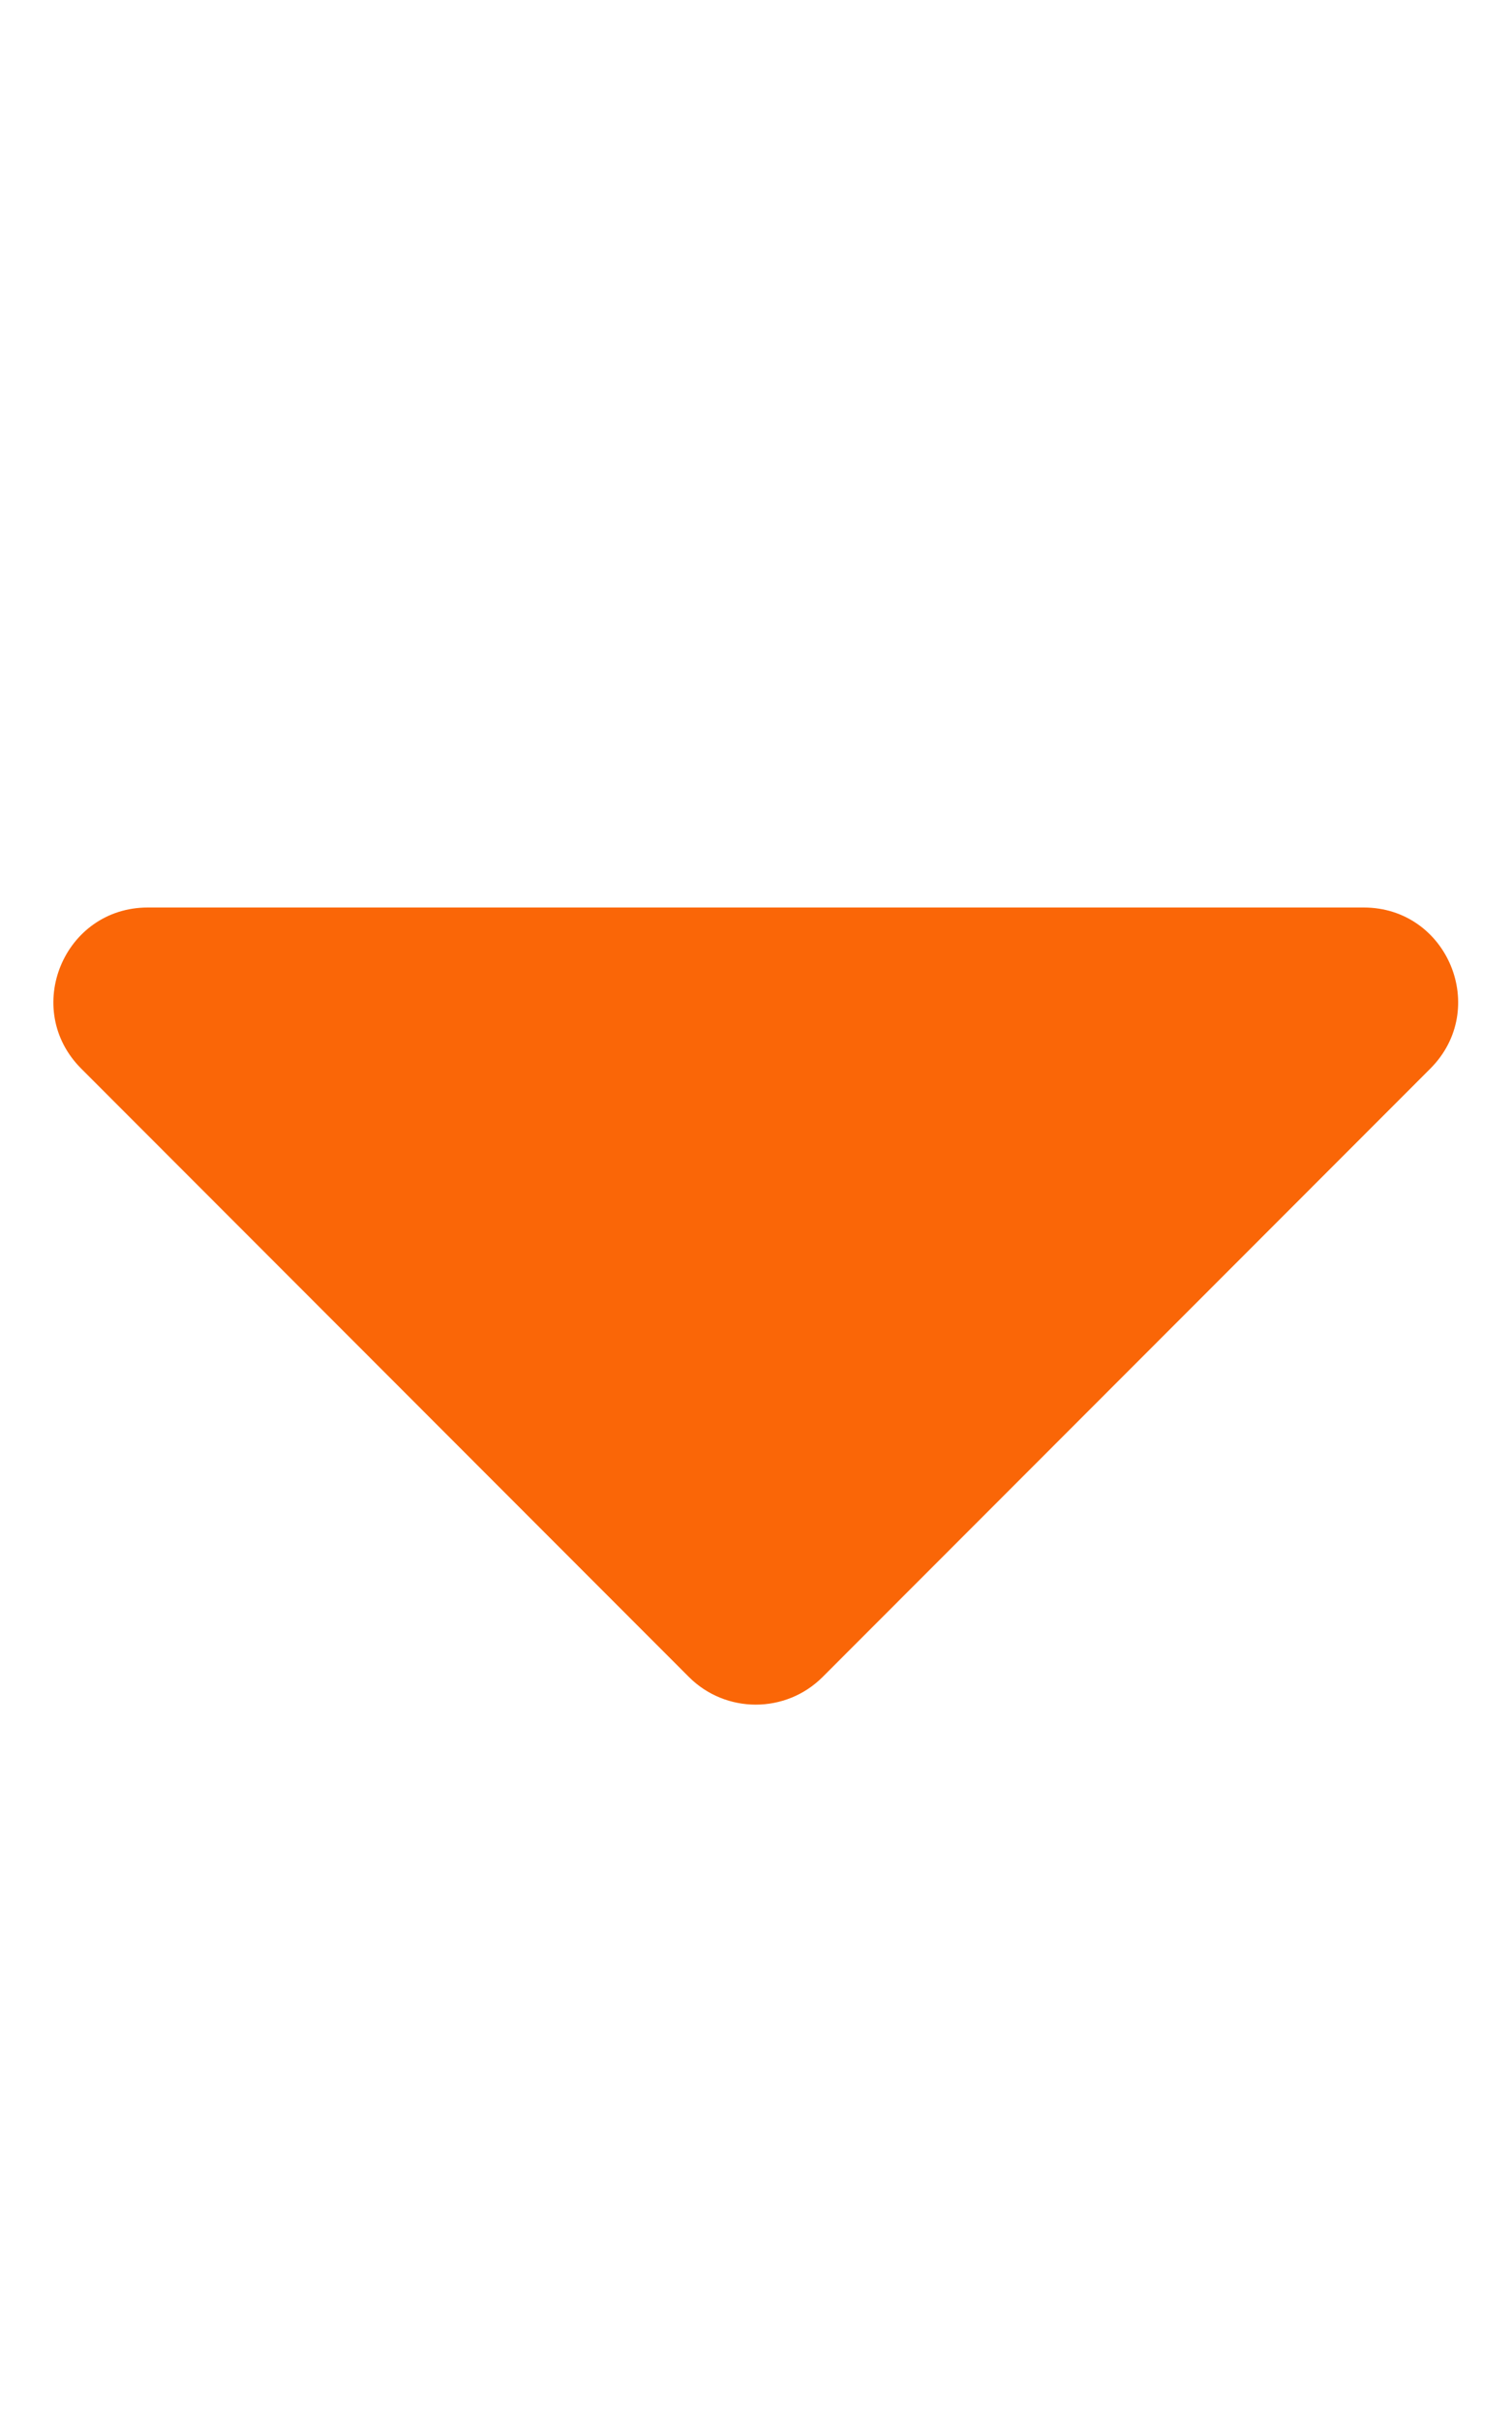 <svg viewBox="0 0 320 512" fill="#FA6607" xmlns="http://www.w3.org/2000/svg">
    <path d="M31.3 192h257.3c17.8 0 26.7 21.5 14.1 34.1L174.1 354.8c-7.8 7.8-20.5 7.8-28.3 0L17.2 226.1C4.6 213.5 13.5 192 31.3 192z">
    </path>
</svg>
